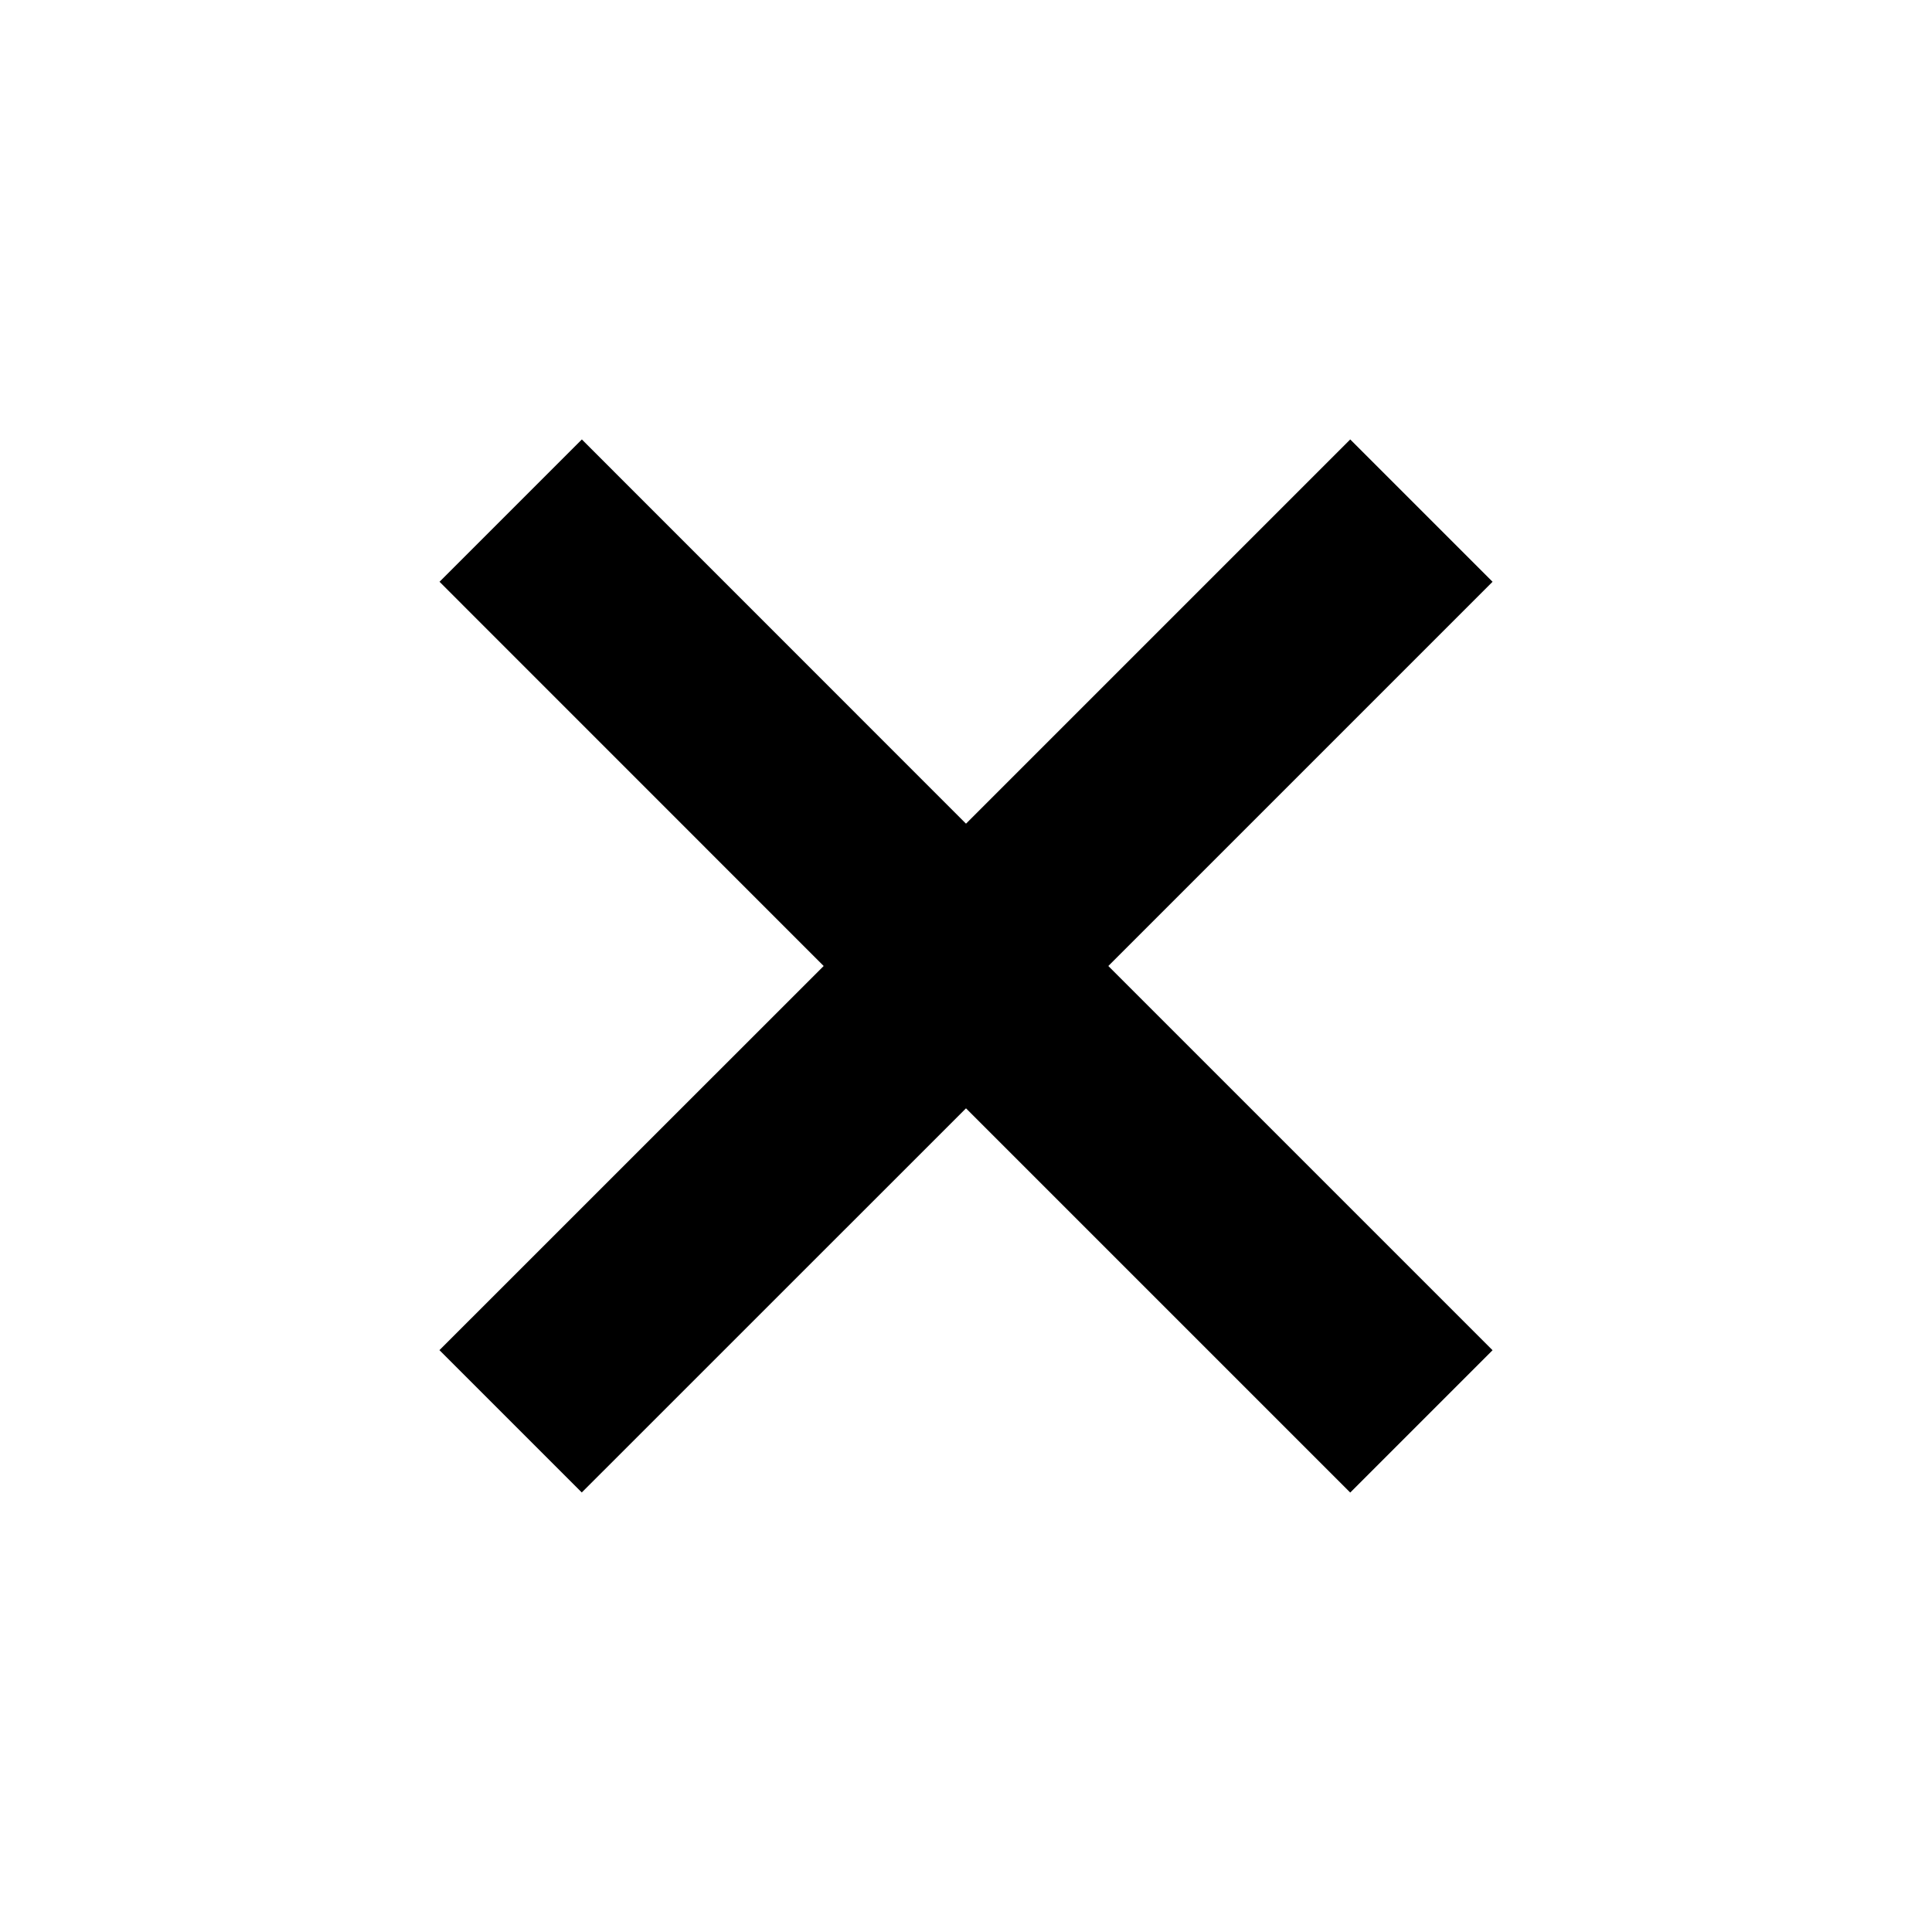 <svg viewBox="0 0 24 24" fill="none" xmlns="http://www.w3.org/2000/svg"><path d="m13.768 12 4.773 4.773-1.768 1.768L12 13.768 7.227 18.54l-1.768-1.768L10.232 12 5.46 7.227l1.768-1.768L12 10.232l4.773-4.773 1.768 1.768L13.768 12z" fill="currentColor"/></svg>